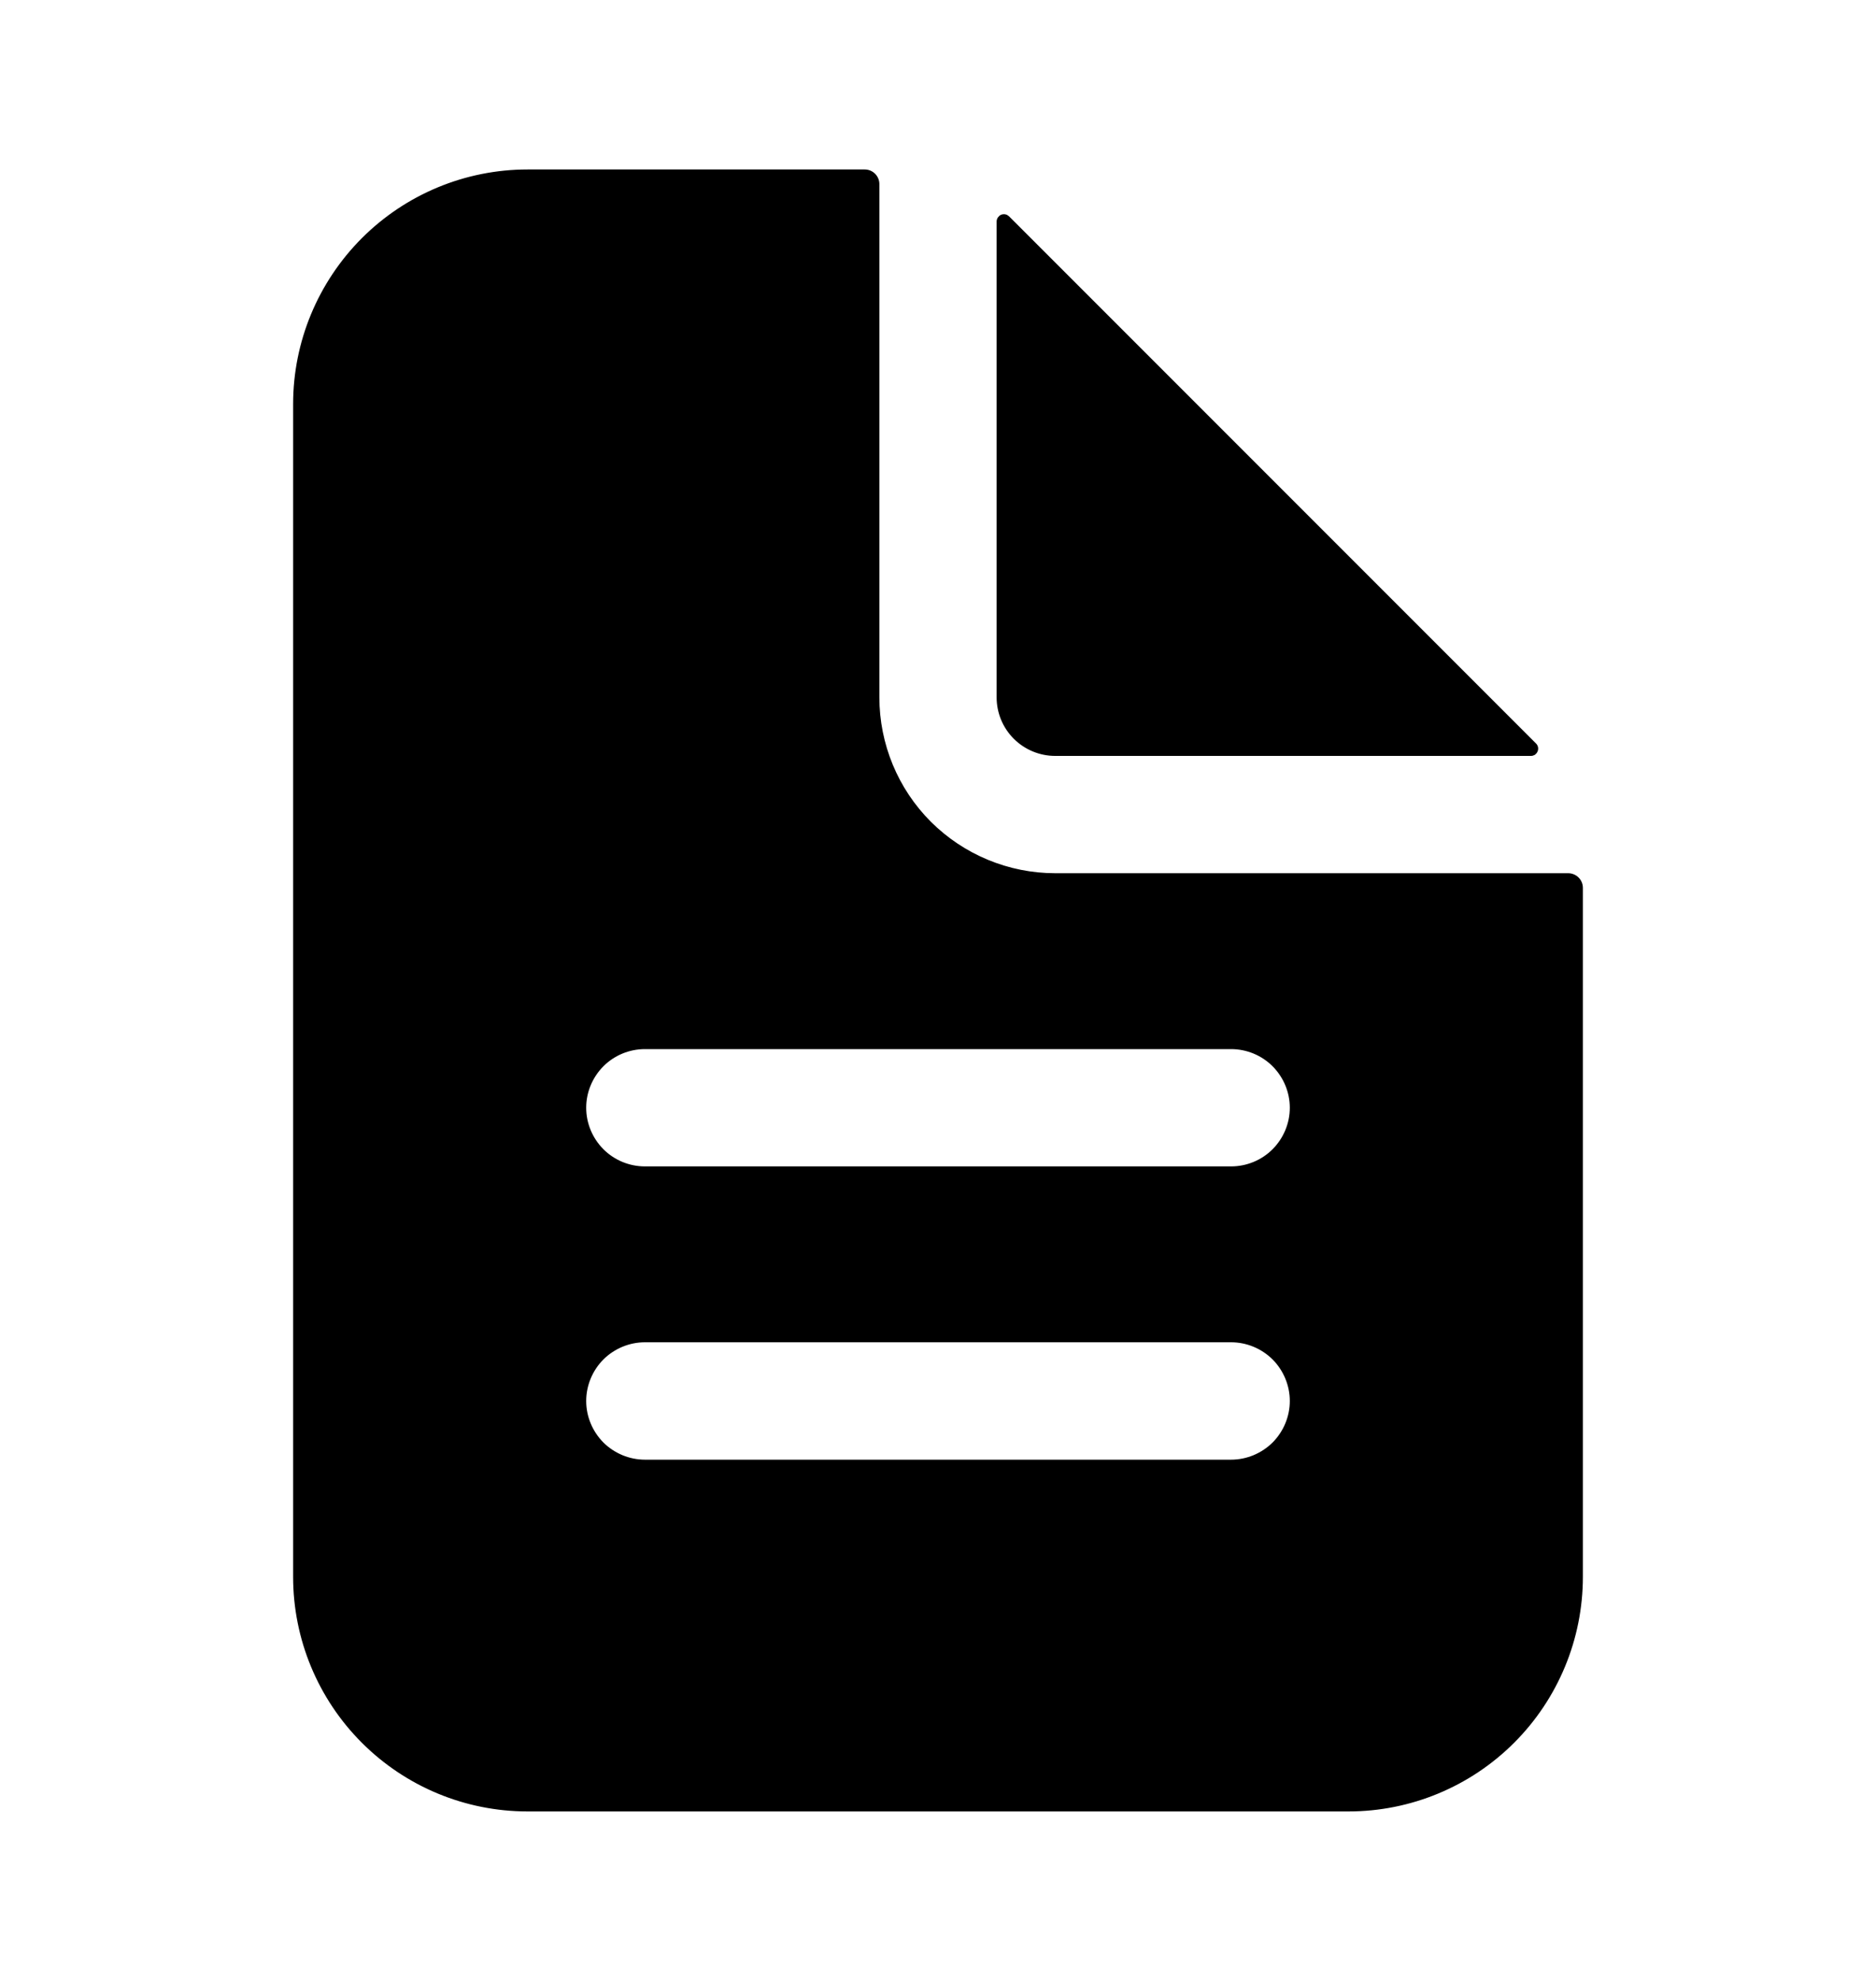 <svg width="18" height="19" viewBox="0 0 18 19" fill="none" xmlns="http://www.w3.org/2000/svg">
    <path
        d="M5.062 1.643H8.297C8.33 1.643 8.361 1.656 8.384 1.679C8.407 1.702 8.42 1.733 8.42 1.766V6.688C8.42 7.14 8.599 7.574 8.919 7.894C9.239 8.213 9.673 8.393 10.125 8.393H15.047C15.079 8.393 15.111 8.406 15.134 8.429C15.157 8.452 15.17 8.483 15.17 8.516V15.125C15.17 15.717 14.934 16.285 14.516 16.703C14.097 17.122 13.53 17.357 12.938 17.357H5.062C4.47 17.357 3.903 17.122 3.484 16.703C3.066 16.285 2.83 15.717 2.83 15.125V3.875C2.83 3.283 3.066 2.716 3.484 2.297C3.903 1.878 4.47 1.643 5.062 1.643ZM6.188 12.857C6.034 12.857 5.886 12.919 5.777 13.027C5.669 13.136 5.607 13.284 5.607 13.438C5.607 13.591 5.669 13.739 5.777 13.848C5.886 13.956 6.034 14.018 6.188 14.018H11.812C11.966 14.018 12.114 13.956 12.223 13.848C12.331 13.739 12.393 13.591 12.393 13.438C12.393 13.284 12.331 13.136 12.223 13.027C12.114 12.919 11.966 12.857 11.812 12.857H6.188ZM6.188 10.045C6.034 10.045 5.886 10.106 5.777 10.215C5.669 10.324 5.607 10.471 5.607 10.625C5.607 10.779 5.669 10.926 5.777 11.035C5.886 11.144 6.034 11.205 6.188 11.205H11.812C11.966 11.205 12.114 11.144 12.223 11.035C12.331 10.926 12.393 10.779 12.393 10.625C12.393 10.471 12.331 10.324 12.223 10.215C12.114 10.106 11.966 10.045 11.812 10.045H6.188Z"
        fill="currentColor" stroke="currentColor" stroke-width="0.035" />
    <path
        d="M9.643 2.073C9.653 2.075 9.663 2.081 9.67 2.088L14.726 7.144C14.733 7.151 14.738 7.16 14.74 7.17C14.742 7.18 14.741 7.191 14.737 7.2C14.733 7.21 14.726 7.219 14.718 7.225C14.709 7.23 14.699 7.233 14.688 7.233H10.125C9.98 7.233 9.841 7.175 9.739 7.073C9.637 6.971 9.58 6.833 9.58 6.688V2.125C9.58 2.115 9.583 2.104 9.589 2.096C9.595 2.087 9.603 2.08 9.612 2.076C9.622 2.072 9.633 2.071 9.643 2.073Z"
        fill="currentColor" stroke="currentColor" stroke-width="0.035" />
</svg>